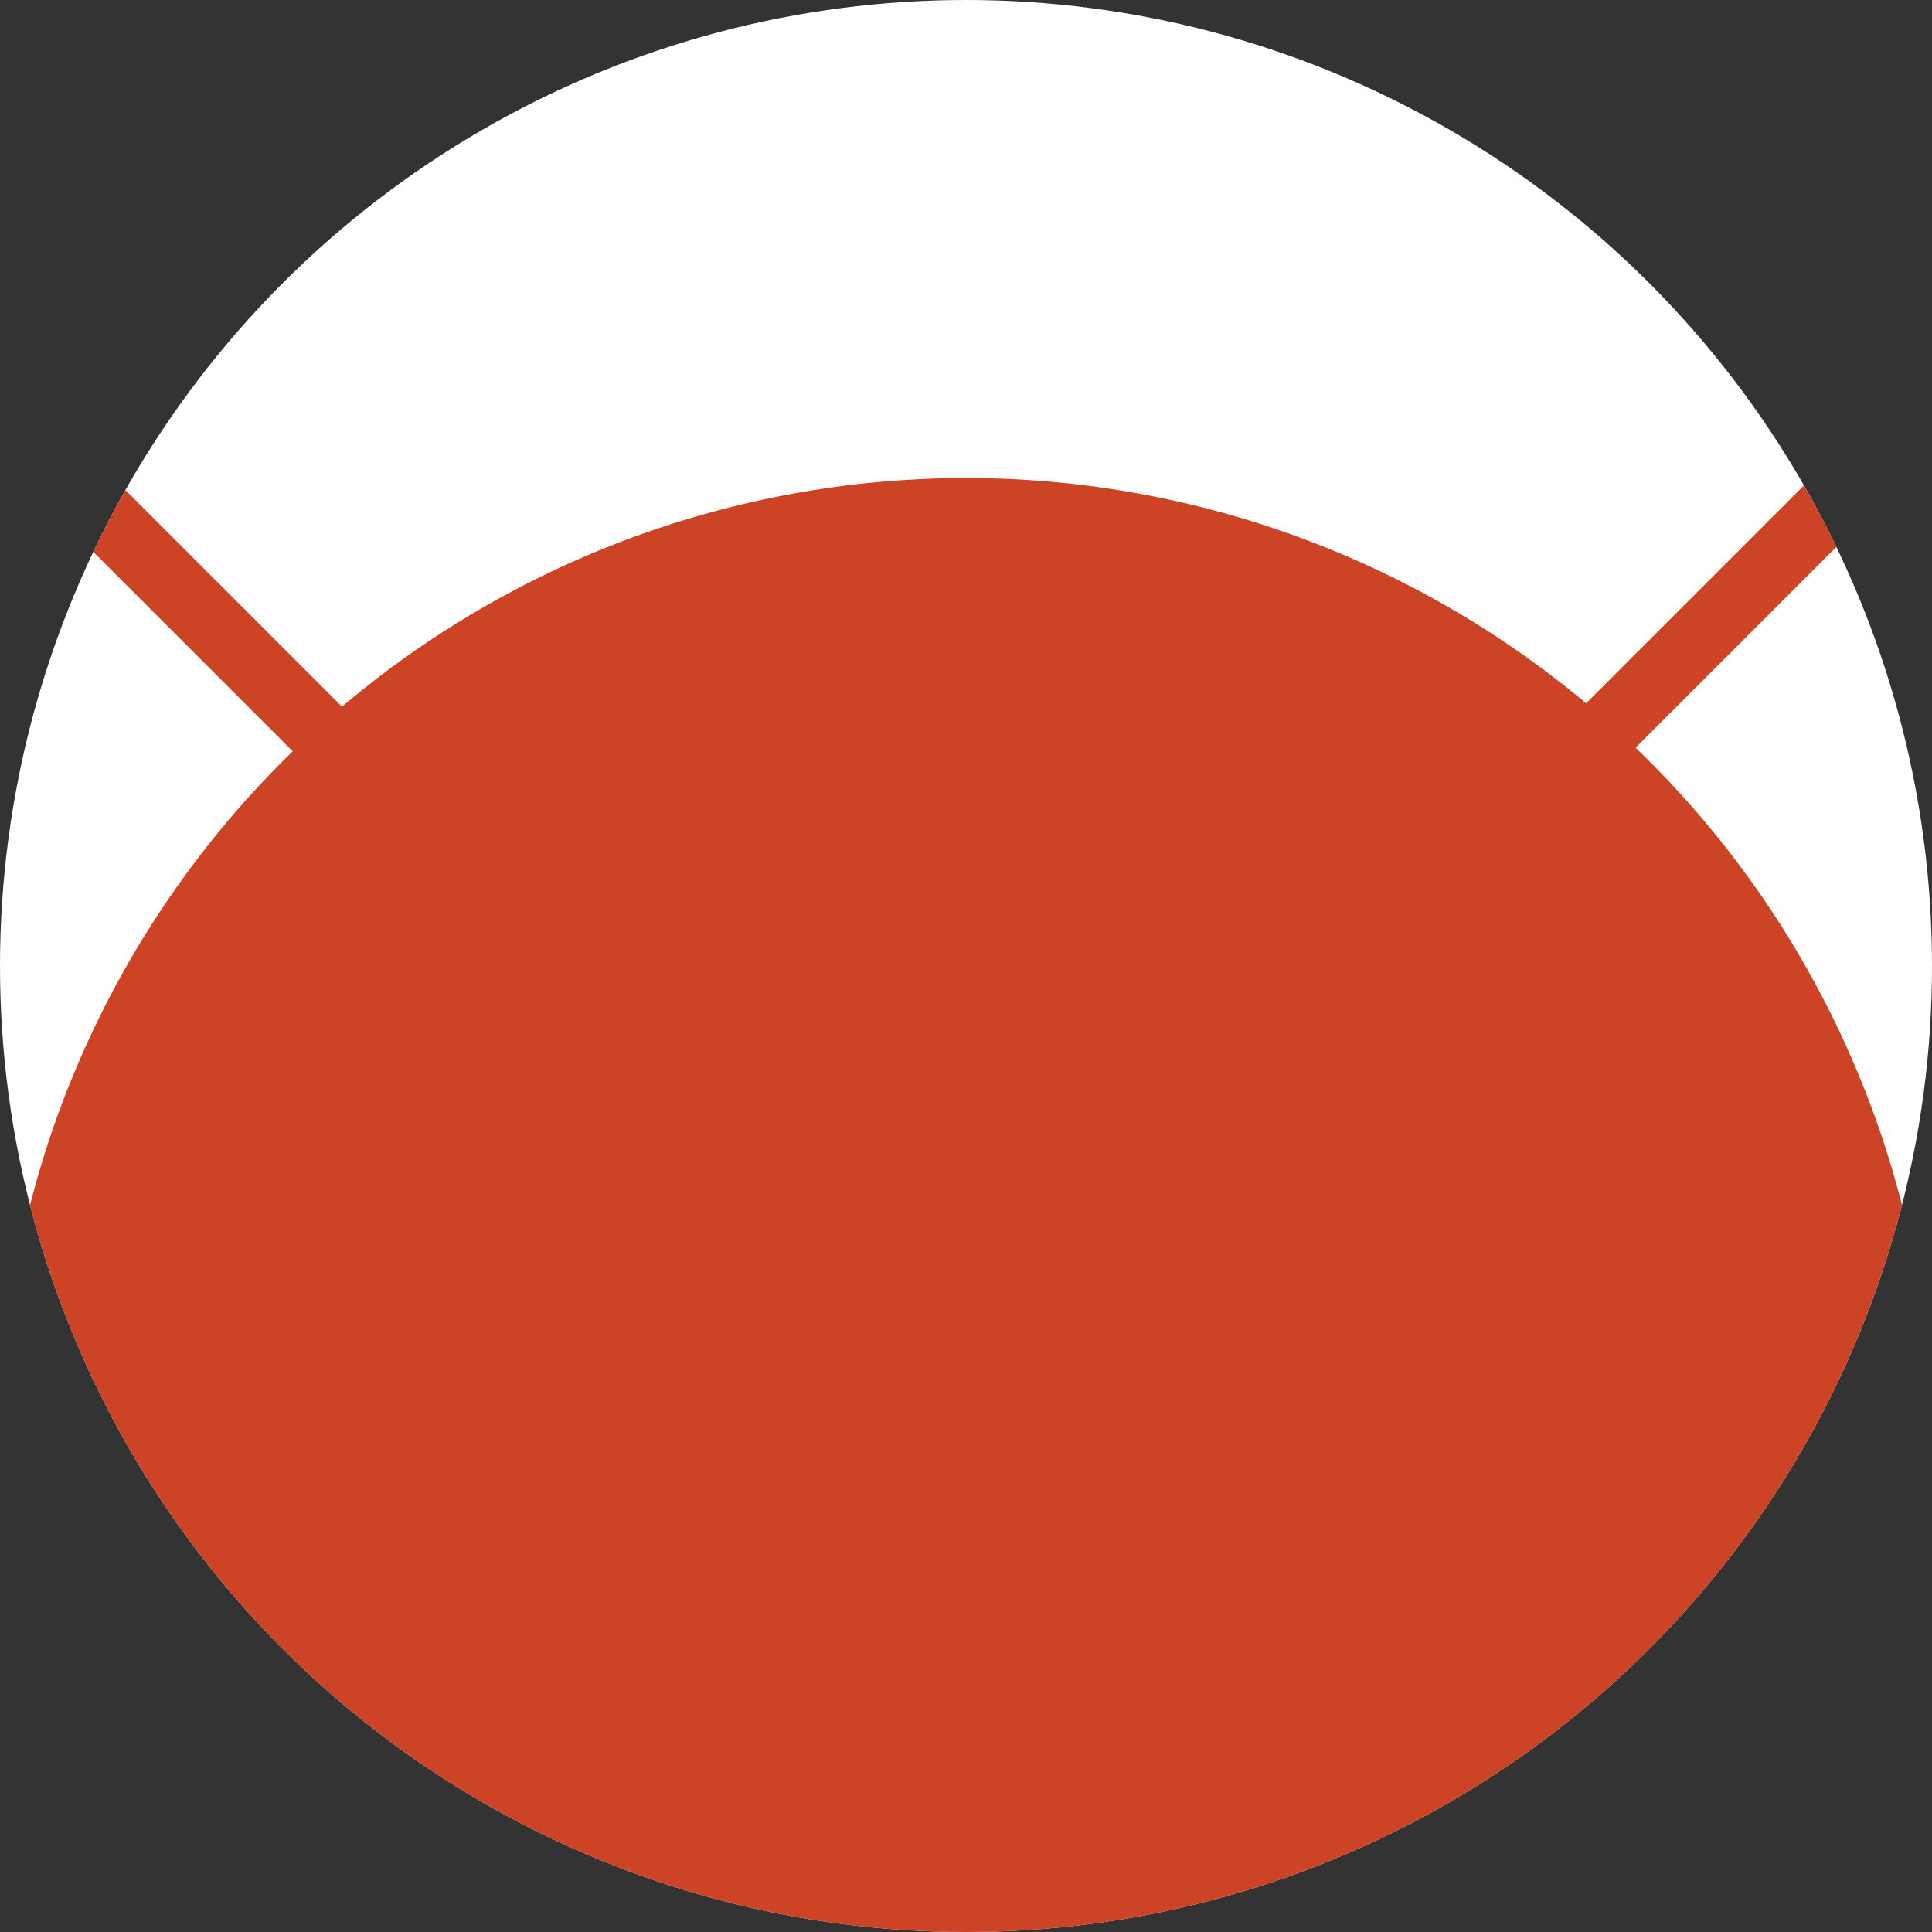 <?xml version="1.0" encoding="utf-8"?>
<!-- Generator: Adobe Illustrator 18.0.0, SVG Export Plug-In . SVG Version: 6.00 Build 0)  -->
<!DOCTYPE svg PUBLIC "-//W3C//DTD SVG 1.1//EN" "http://www.w3.org/Graphics/SVG/1.1/DTD/svg11.dtd">
<svg version="1.1" id="Layer_1" xmlns="http://www.w3.org/2000/svg" xmlns:xlink="http://www.w3.org/1999/xlink" x="0px" y="0px"
	 viewBox="0 0 291 291" enable-background="new 0 0 291 291" xml:space="preserve">
<rect x="0" y="0" width="291" height="291" fill="#333333" stroke="none"/>
<g id="Österreich">
	<circle fill="#FFFFFF" cx="145.5" cy="145.5" r="145.5"/>
	<g>
		<defs>
			<circle id="SVGID_35_" cx="145.5" cy="145.5" r="145.5"/>
		</defs>
		<clipPath id="SVGID_2_">
			<use xlink:href="#SVGID_35_"  overflow="visible"/>
		</clipPath>
		<circle clip-path="url(#SVGID_2_)" fill="#CD4325" cx="145.5" cy="217.5" r="145.5"/>
		<g clip-path="url(#SVGID_2_)">
			<line fill="none" stroke="#CD4325" stroke-width="10" stroke-miterlimit="10" x1="-20.8" y1="41.2" x2="144.7" y2="206.7"/>
			<line fill="none" stroke="#CD4325" stroke-width="10" stroke-miterlimit="10" x1="310.7" y1="41.2" x2="145.2" y2="206.7"/>
		</g>
	</g>
</g>
</svg>
